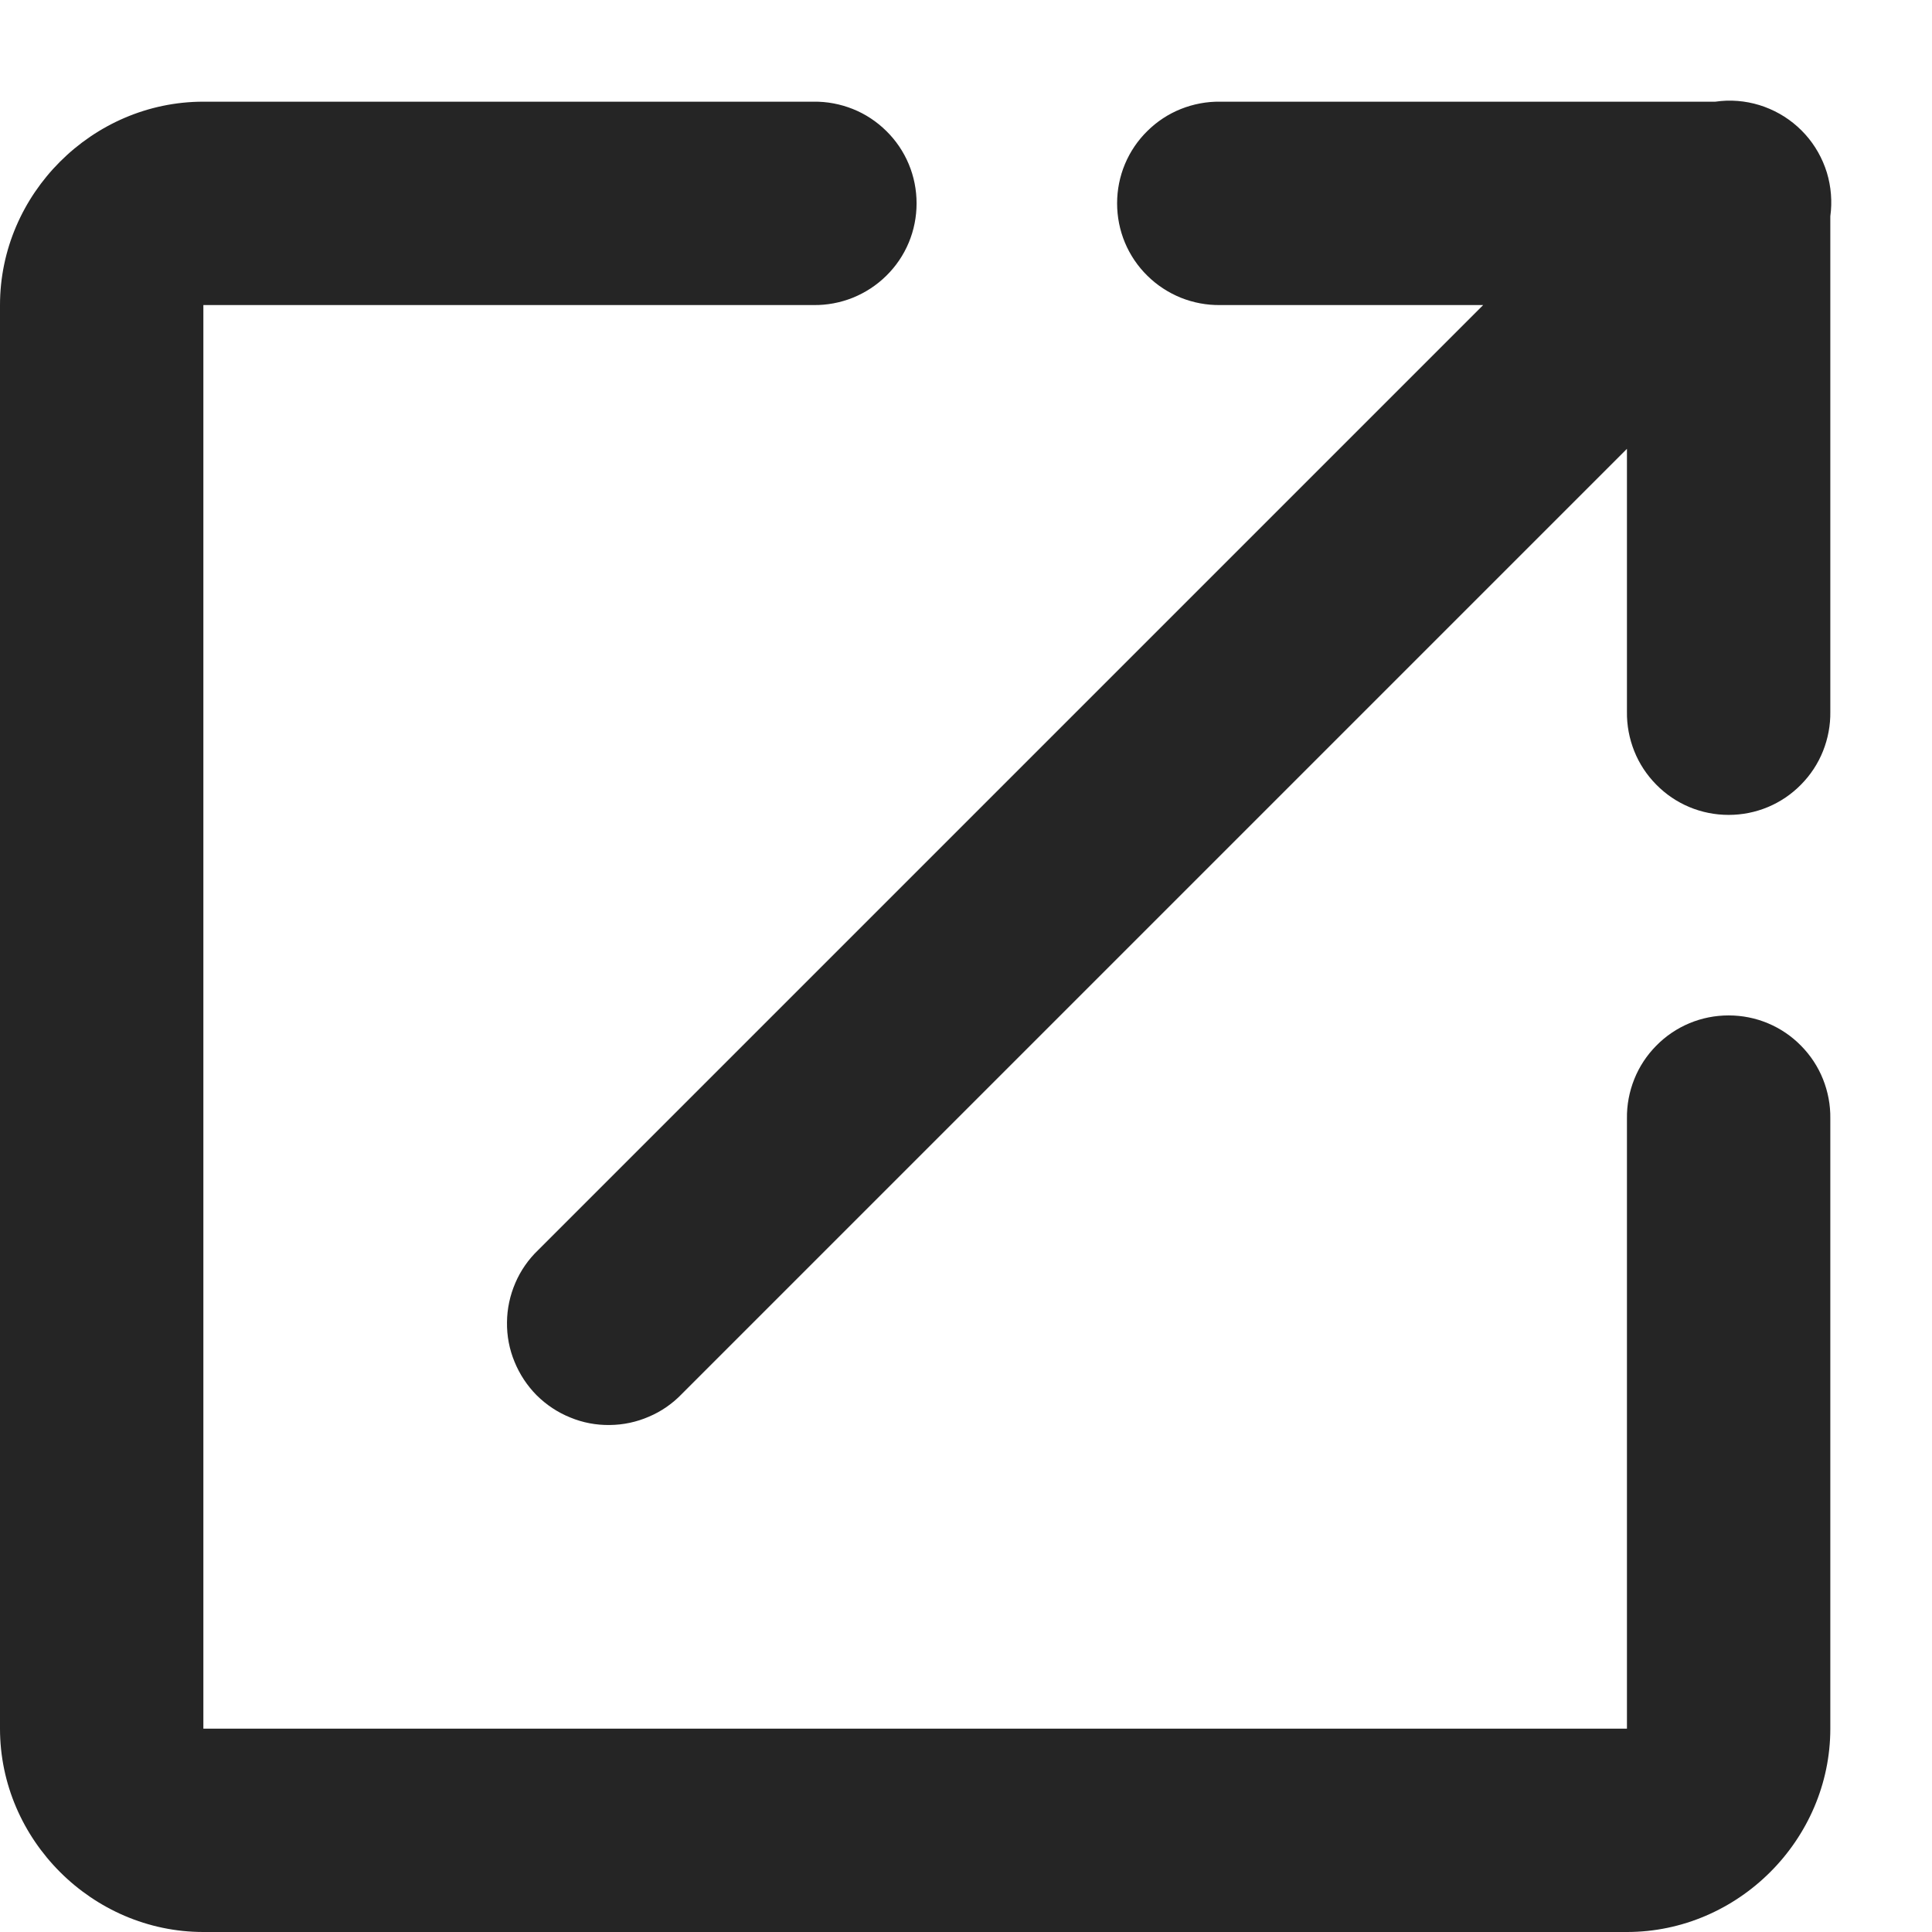 <svg width="19" height="19" viewBox="0 0 19 19" fill="none" xmlns="http://www.w3.org/2000/svg">
<path d="M16.98 0.99C16.943 0.991 16.906 0.995 16.869 1H12C11.867 0.998 11.736 1.023 11.613 1.072C11.49 1.121 11.378 1.195 11.284 1.288C11.189 1.381 11.114 1.492 11.063 1.614C11.012 1.736 10.986 1.867 10.986 2C10.986 2.132 11.012 2.264 11.063 2.386C11.114 2.508 11.189 2.619 11.284 2.712C11.378 2.805 11.49 2.878 11.613 2.928C11.736 2.977 11.867 3.002 12 3H14.586L5.293 12.293C5.197 12.385 5.12 12.495 5.068 12.617C5.015 12.74 4.987 12.871 4.986 13.004C4.984 13.137 5.009 13.269 5.06 13.392C5.11 13.515 5.184 13.627 5.278 13.722C5.373 13.816 5.484 13.89 5.608 13.94C5.731 13.991 5.863 14.016 5.996 14.014C6.129 14.013 6.26 13.985 6.382 13.932C6.505 13.88 6.615 13.803 6.707 13.707L16 4.414V7C15.998 7.132 16.023 7.264 16.072 7.387C16.121 7.51 16.195 7.622 16.288 7.716C16.381 7.811 16.492 7.886 16.614 7.937C16.736 7.988 16.867 8.014 17 8.014C17.133 8.014 17.264 7.988 17.386 7.937C17.508 7.886 17.619 7.811 17.712 7.716C17.805 7.622 17.879 7.51 17.928 7.387C17.977 7.264 18.002 7.132 18 7V2.127C18.02 1.983 18.008 1.836 17.966 1.697C17.923 1.558 17.851 1.43 17.754 1.322C17.657 1.214 17.537 1.128 17.404 1.071C17.27 1.013 17.126 0.986 16.98 0.99ZM2 1C0.907 1 0 1.907 0 3V17C0 18.093 0.907 19 2 19H16C17.093 19 18 18.093 18 17V11C18.002 10.867 17.977 10.736 17.928 10.613C17.879 10.49 17.805 10.378 17.712 10.284C17.619 10.189 17.508 10.114 17.386 10.063C17.264 10.012 17.133 9.986 17 9.986C16.867 9.986 16.736 10.012 16.614 10.063C16.492 10.114 16.381 10.189 16.288 10.284C16.195 10.378 16.121 10.49 16.072 10.613C16.023 10.736 15.998 10.867 16 11V17H2V3H8C8.133 3.002 8.264 2.977 8.387 2.928C8.51 2.878 8.622 2.805 8.716 2.712C8.811 2.619 8.886 2.508 8.937 2.386C8.988 2.264 9.014 2.132 9.014 2C9.014 1.867 8.988 1.736 8.937 1.614C8.886 1.492 8.811 1.381 8.716 1.288C8.622 1.195 8.51 1.121 8.387 1.072C8.264 1.023 8.133 0.998 8 1H2Z" fill="#252525"/>
</svg>
